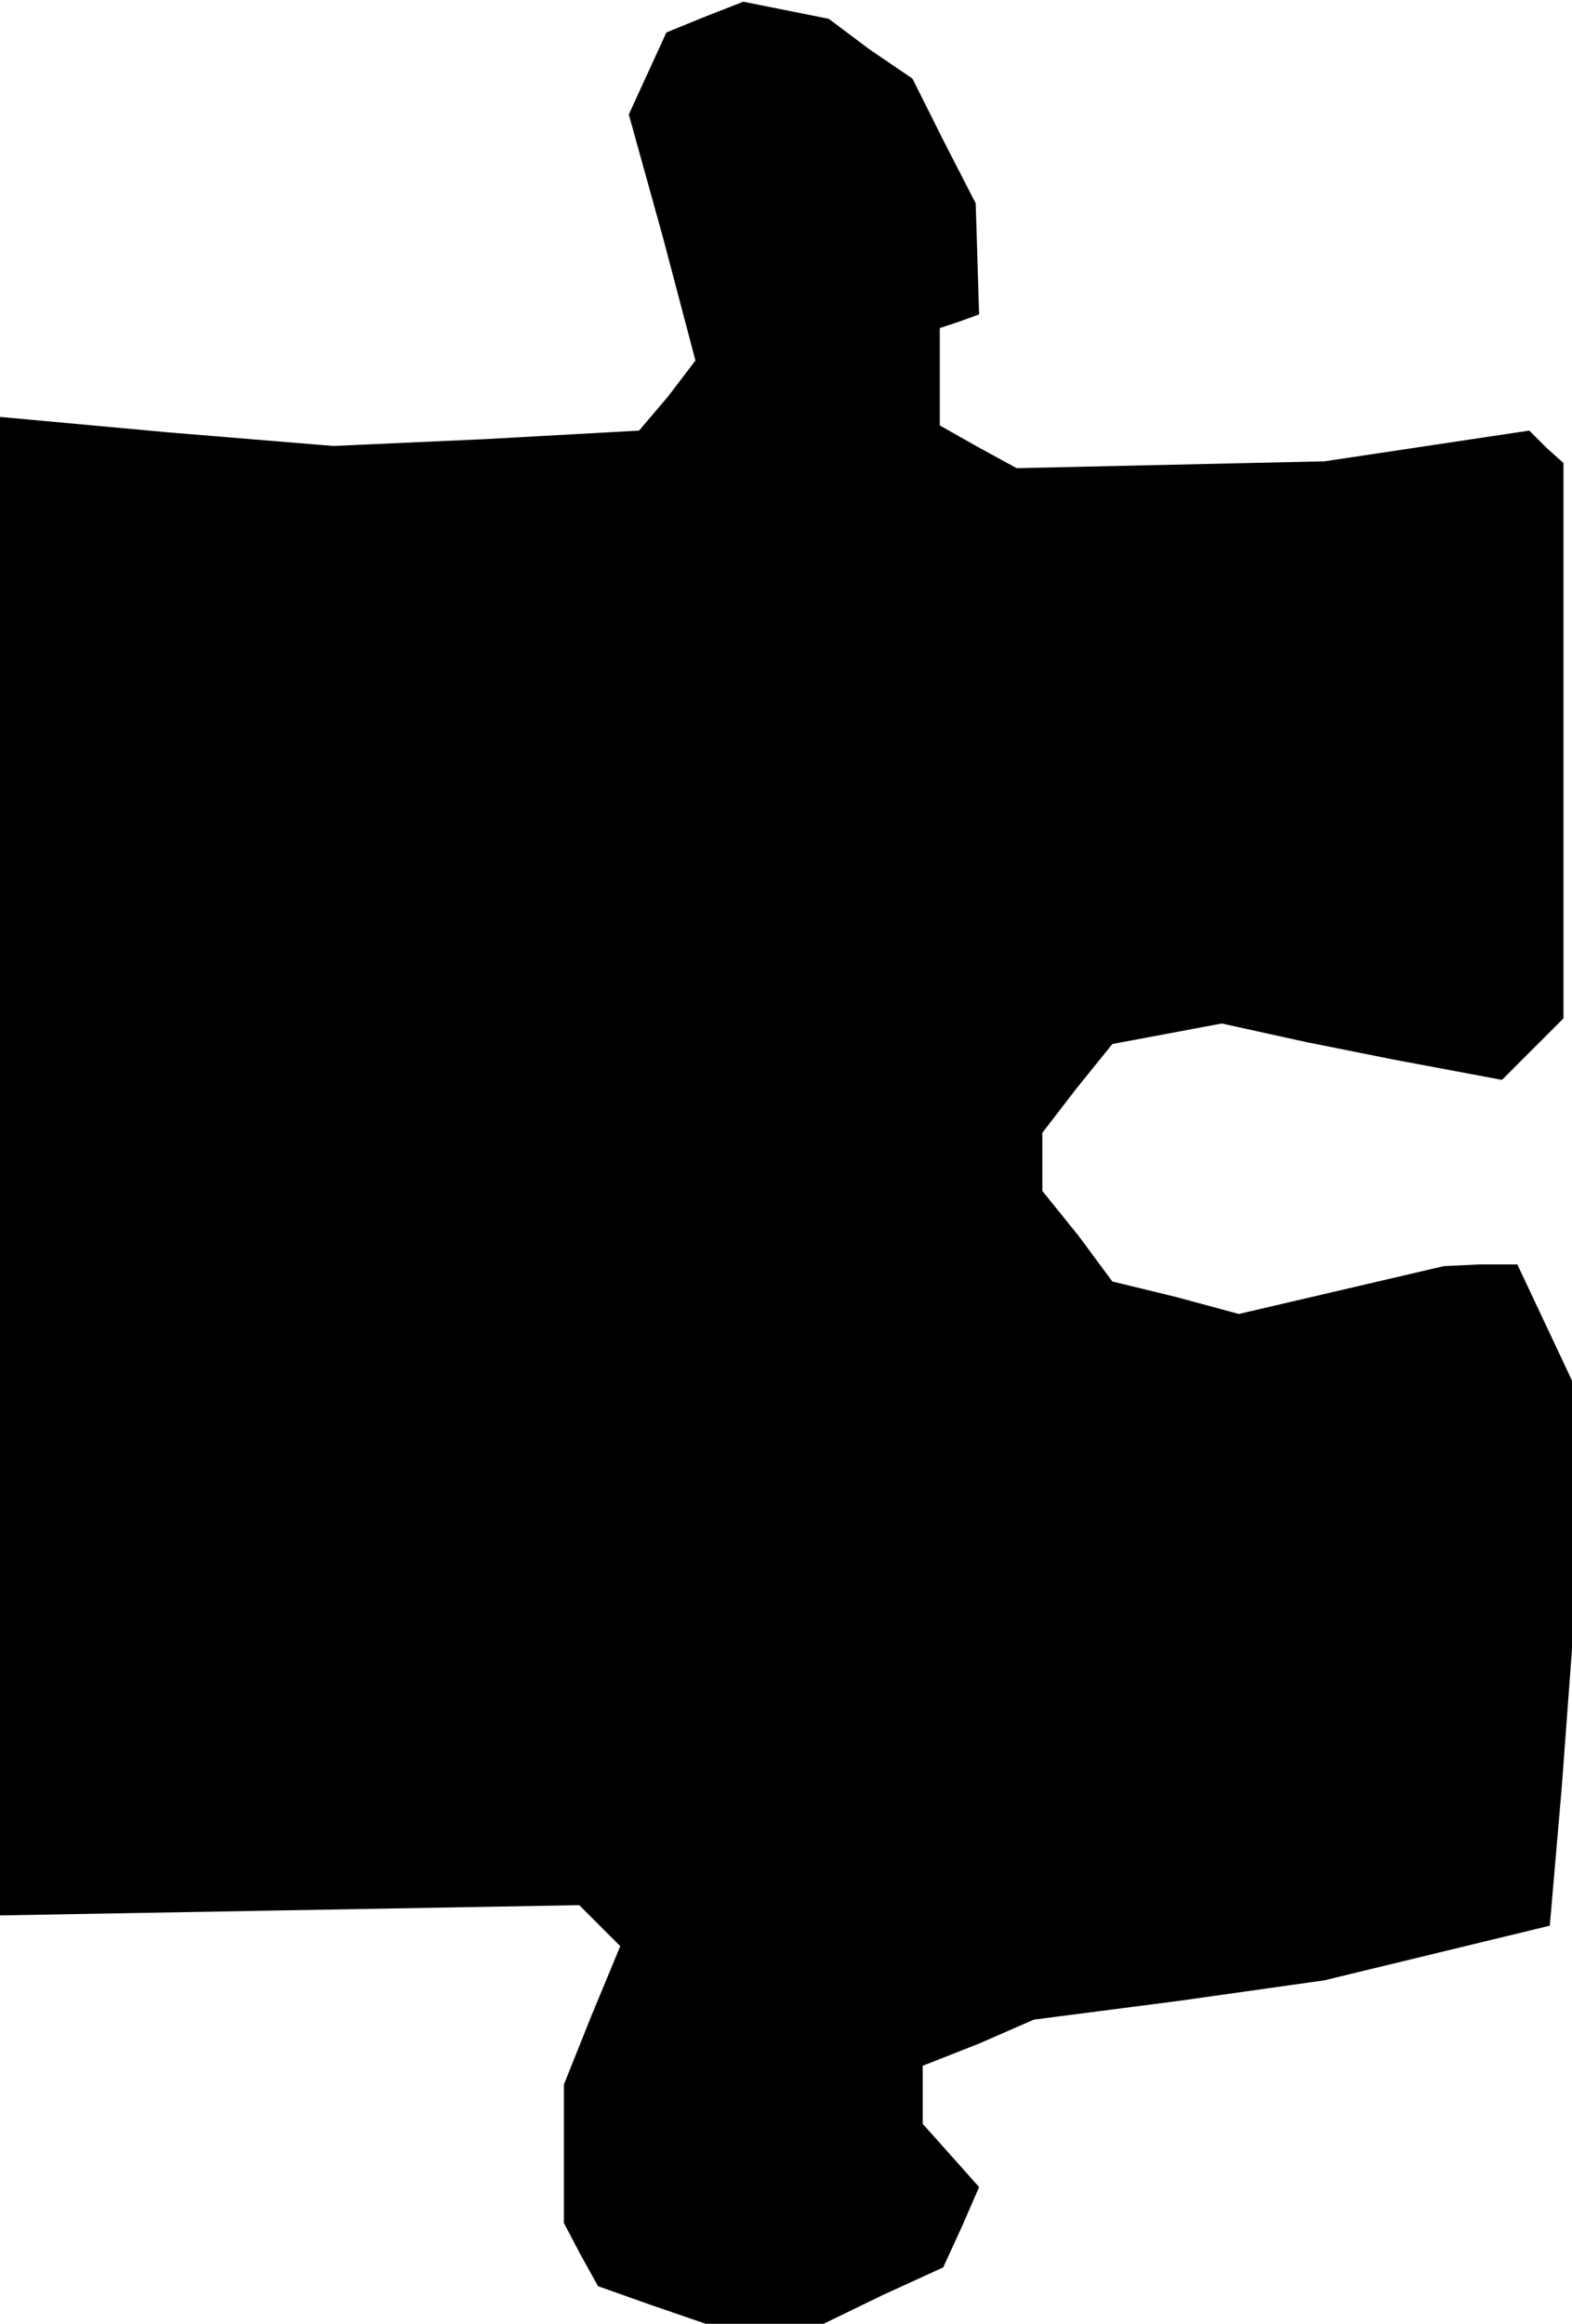 <?xml version="1.0" standalone="no"?>
<!DOCTYPE svg PUBLIC "-//W3C//DTD SVG 20010904//EN"
 "http://www.w3.org/TR/2001/REC-SVG-20010904/DTD/svg10.dtd">
<svg version="1.0" xmlns="http://www.w3.org/2000/svg"
 width="92pt" height="136pt" viewBox="0 0 92 136"
 preserveAspectRatio="xMidYMid meet">
<g transform="translate(0,136) scale(0.1,-0.1)"
fill="#000000" stroke="none">
<path d="M412 1350 l-22 -9 -11 -24 -11 -24 20 -72 19 -72 -16 -21 -17 -20
-90 -5 -89 -4 -97 8 -98 9 0 -439 0 -438 169 3 170 3 12 -12 12 -12 -17 -41
-16 -40 0 -41 0 -40 10 -19 10 -18 31 -11 32 -11 34 0 35 0 35 17 35 16 11 24
10 23 -16 18 -17 19 0 17 0 17 33 13 32 14 85 11 85 12 66 16 66 16 7 81 6 81
0 78 0 79 -16 34 -16 34 -22 0 -21 -1 -60 -14 -60 -14 -37 10 -37 9 -20 27
-21 26 0 17 0 17 20 26 21 26 32 6 32 6 50 -11 50 -10 32 -6 32 -6 18 18 18
18 0 162 0 163 -10 9 -10 10 -60 -9 -60 -9 -90 -2 -90 -2 -22 12 -23 13 0 29
0 28 12 4 11 4 -1 33 -1 32 -19 37 -18 36 -25 17 -24 18 -25 5 -25 5 -23 -9z"/>
</g>
</svg>
